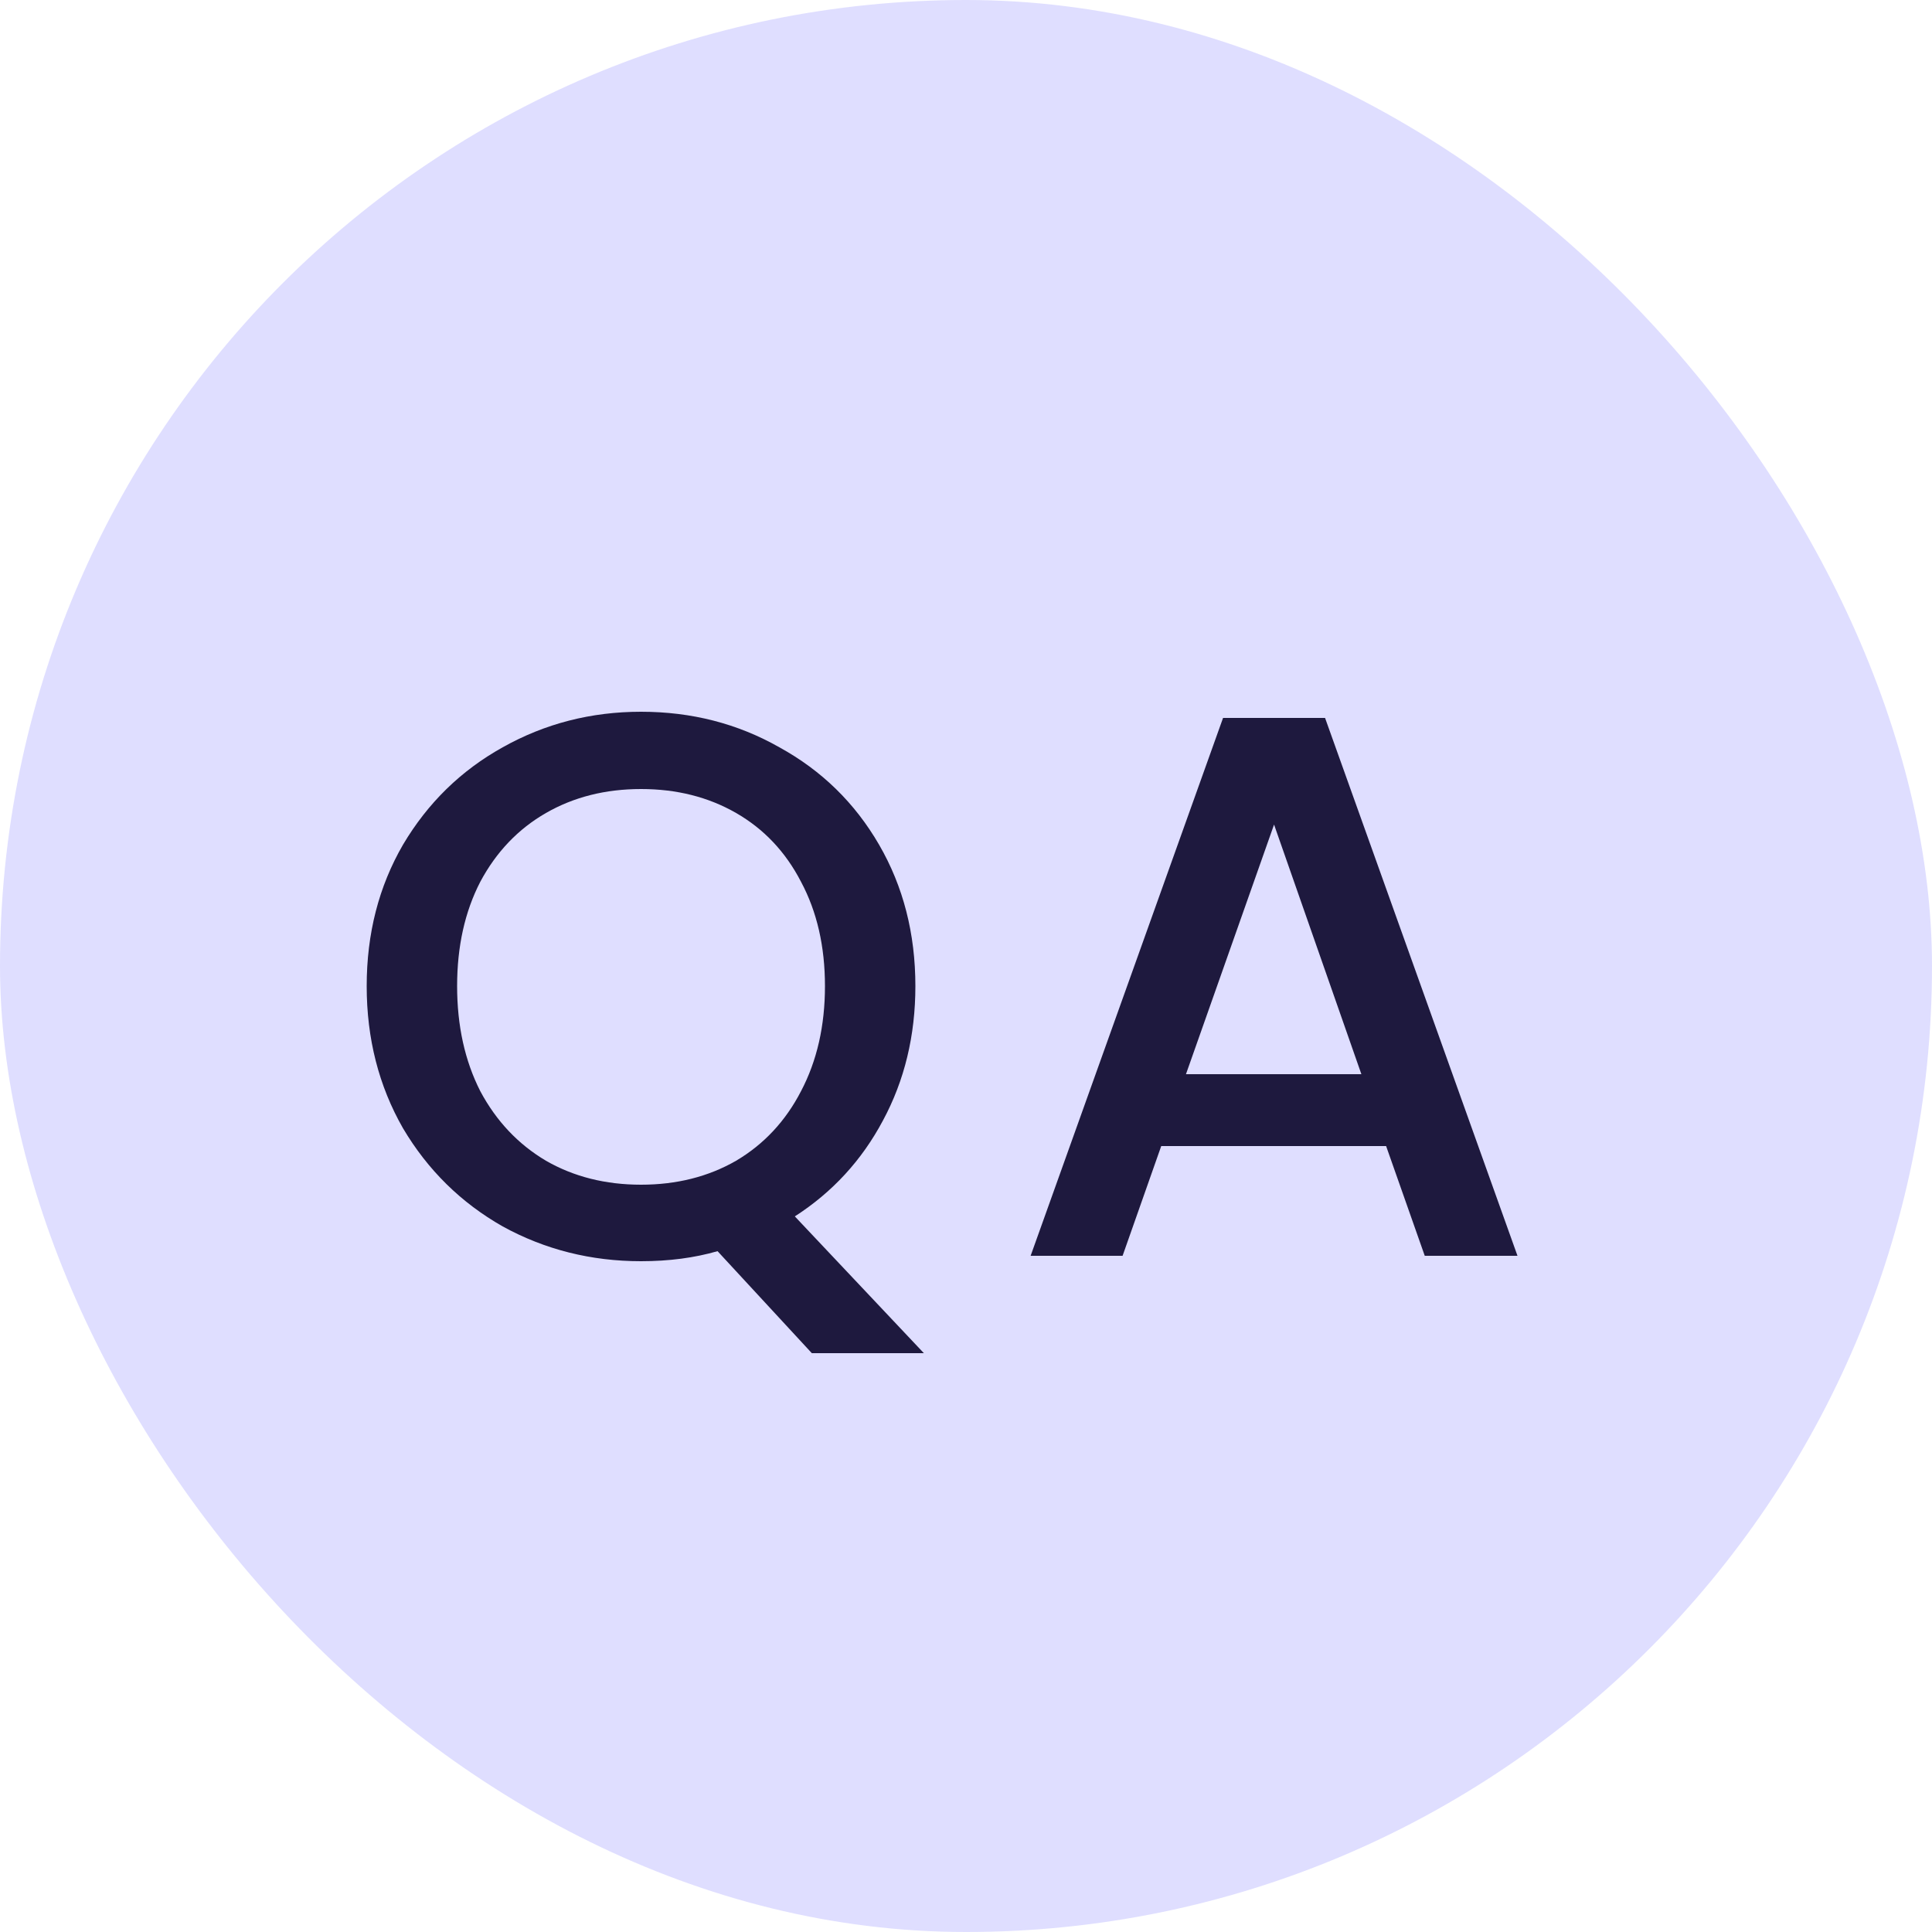 <svg width="40" height="40" viewBox="0 0 40 40" fill="none" xmlns="http://www.w3.org/2000/svg">
<rect width="40" height="40" rx="20" fill="#605BFF" fill-opacity="0.2"/>
<path d="M16.808 28.016L14.856 25.904C14.376 26.043 13.848 26.112 13.272 26.112C12.237 26.112 11.283 25.872 10.408 25.392C9.544 24.901 8.856 24.224 8.344 23.36C7.843 22.485 7.592 21.504 7.592 20.416C7.592 19.328 7.843 18.352 8.344 17.488C8.856 16.624 9.544 15.952 10.408 15.472C11.283 14.981 12.237 14.736 13.272 14.736C14.317 14.736 15.272 14.981 16.136 15.472C17.011 15.952 17.699 16.624 18.2 17.488C18.701 18.352 18.952 19.328 18.952 20.416C18.952 21.44 18.728 22.368 18.28 23.2C17.843 24.021 17.235 24.683 16.456 25.184L19.128 28.016H16.808ZM9.464 20.416C9.464 21.237 9.624 21.963 9.944 22.592C10.275 23.211 10.728 23.691 11.304 24.032C11.88 24.363 12.536 24.528 13.272 24.528C14.008 24.528 14.664 24.363 15.24 24.032C15.816 23.691 16.264 23.211 16.584 22.592C16.915 21.963 17.08 21.237 17.08 20.416C17.08 19.595 16.915 18.875 16.584 18.256C16.264 17.637 15.816 17.163 15.24 16.832C14.664 16.501 14.008 16.336 13.272 16.336C12.536 16.336 11.88 16.501 11.304 16.832C10.728 17.163 10.275 17.637 9.944 18.256C9.624 18.875 9.464 19.595 9.464 20.416ZM28.698 23.728H24.042L23.242 26H21.338L25.322 14.864H27.434L31.418 26H29.498L28.698 23.728ZM28.186 22.24L26.378 17.072L24.554 22.24H28.186Z" fill="#1E193E"/>
</svg>
